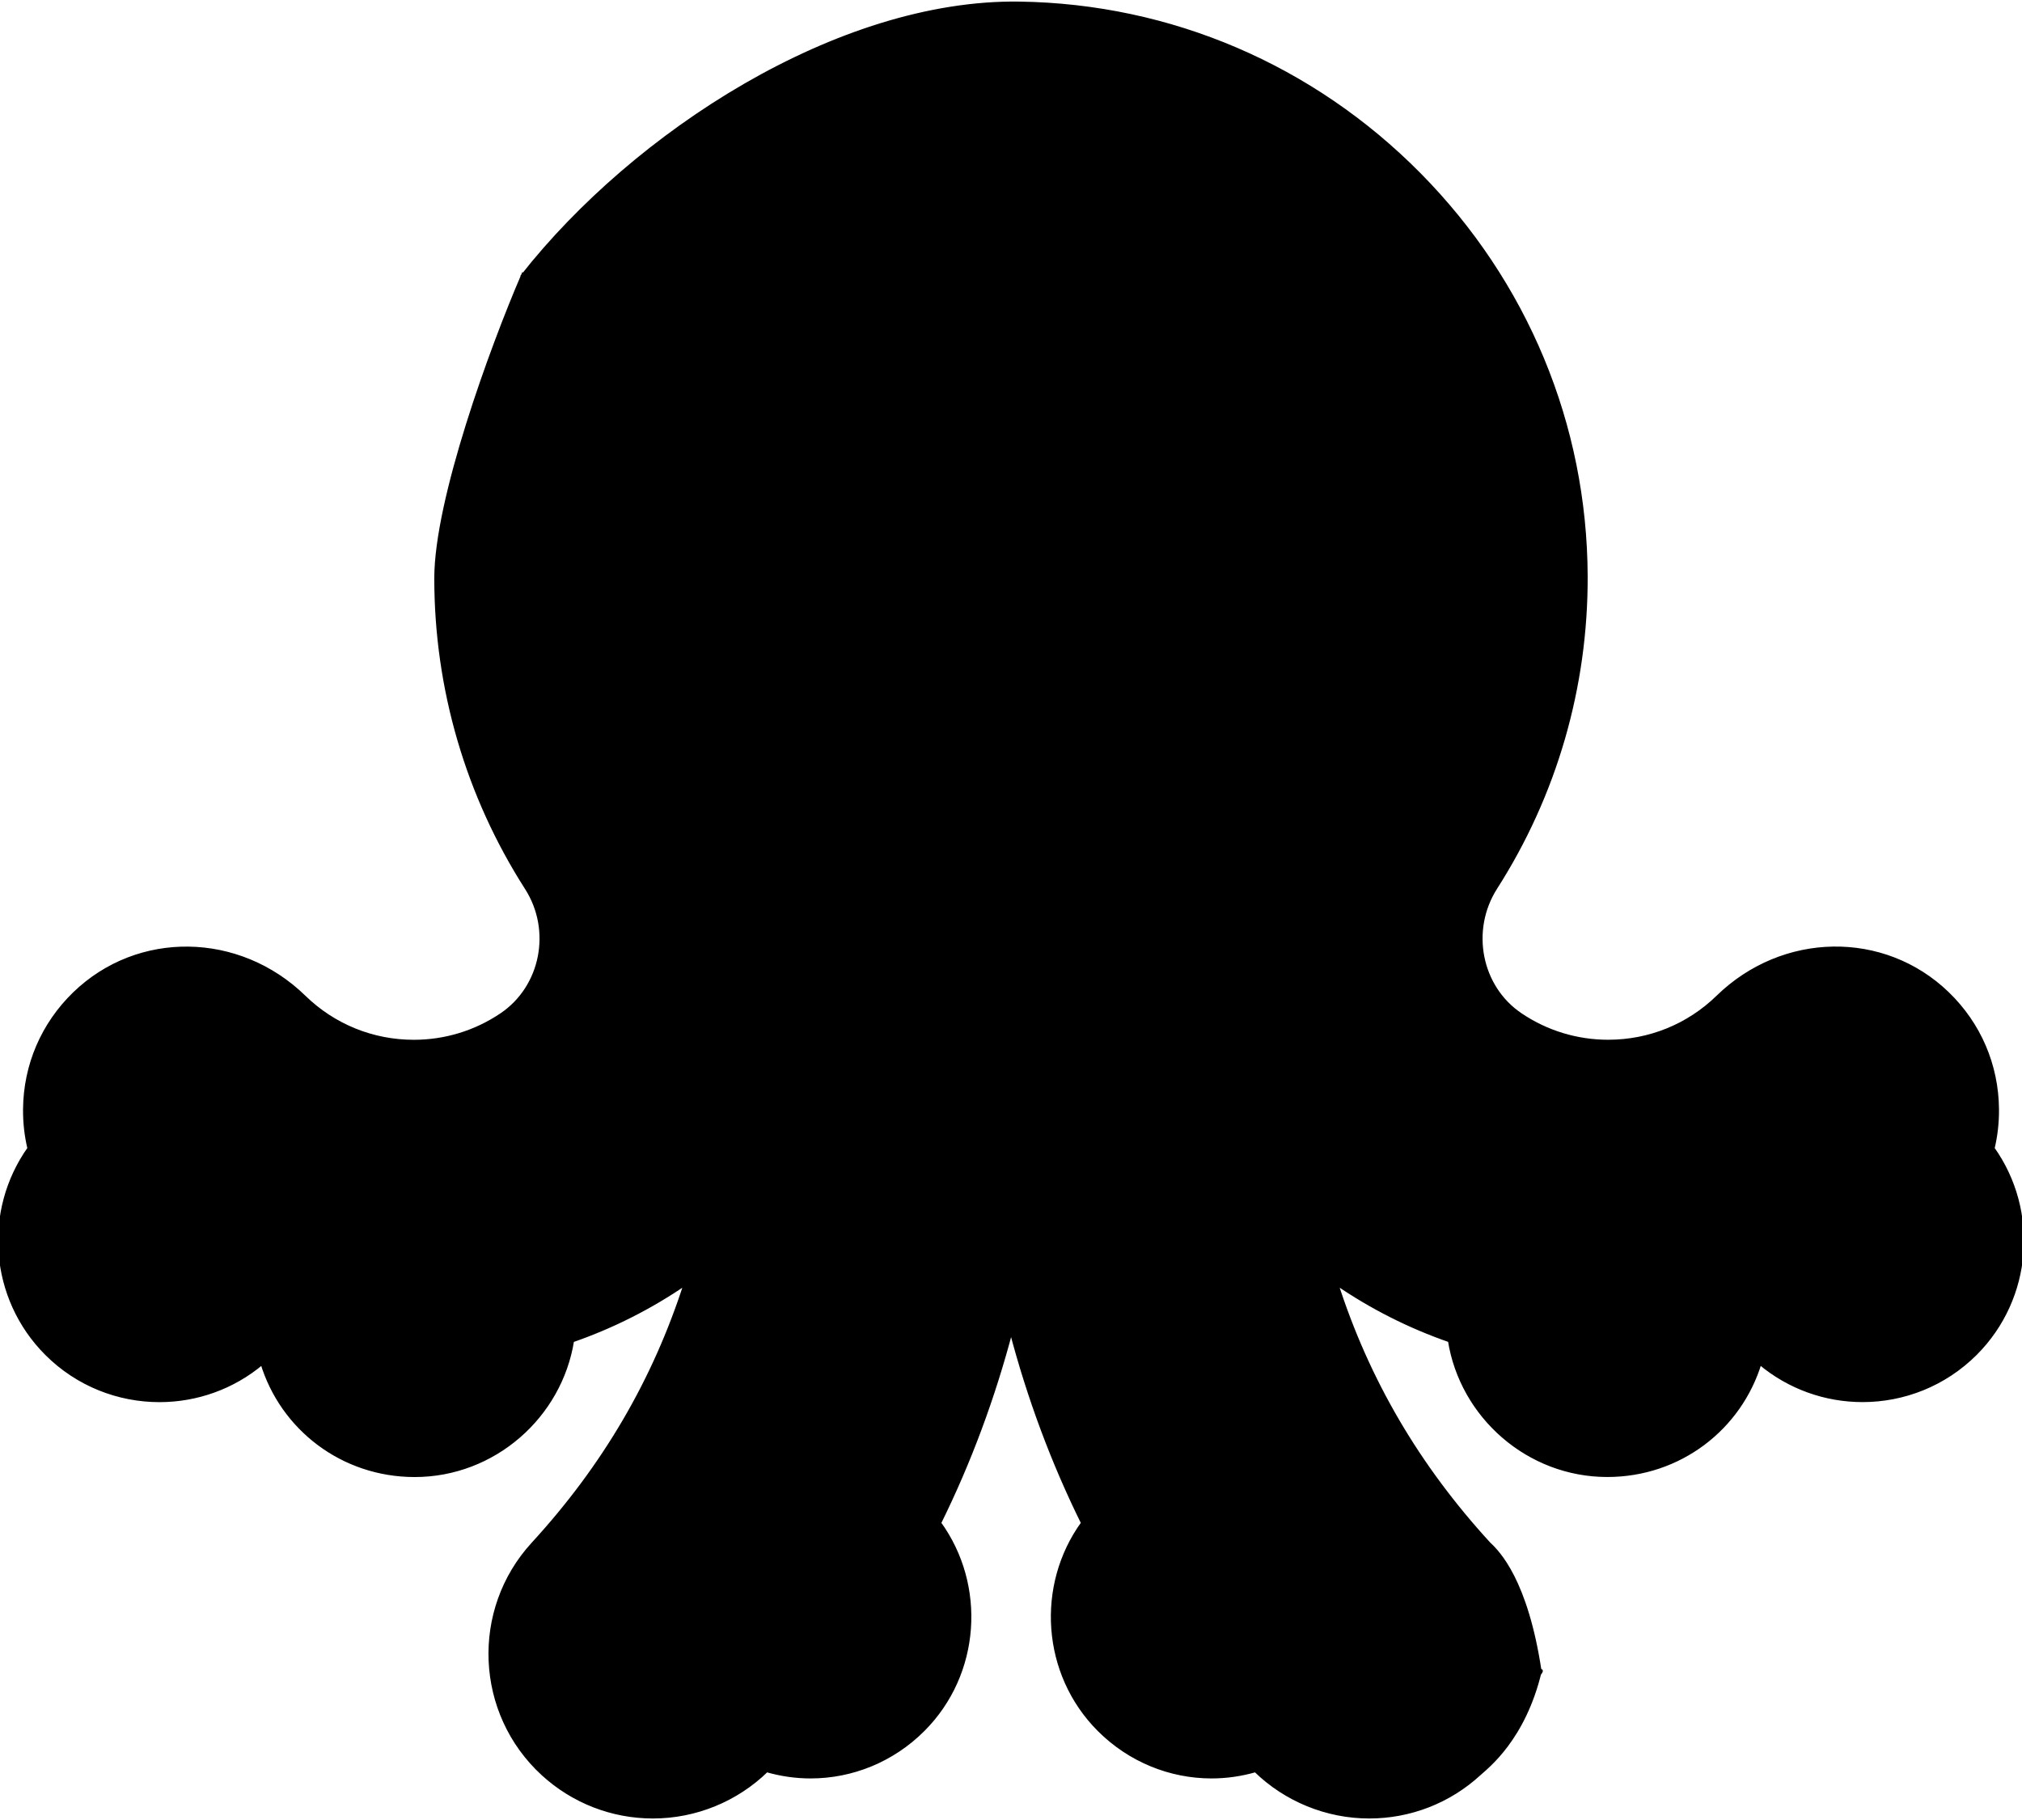 <?xml version="1.0" encoding="UTF-8"?>
<svg width="60" height="54" version="1.1" viewBox="0 -26 45.088 40.5" xmlns="http://www.w3.org/2000/svg" xmlns:cc="http://creativecommons.org/ns#" xmlns:dc="http://purl.org/dc/elements/1.1/" xmlns:rdf="http://www.w3.org/1999/02/22-rdf-syntax-ns#">
 <path stroke="currentColor" fill="currentColor" d="m34.332 11.222-22.674-31.11c-0.688 1.6-1.93 4.987-1.93 6.743 0 2.456 0.698 4.843 2.017 6.903 0.605 0.945 0.354 2.215-0.56 2.832-0.58 0.391-1.257 0.598-1.957 0.598-0.921 0-1.79-0.353-2.449-0.995-1.451-1.413-3.698-1.448-5.115-0.077-0.705 0.682-1.098 1.597-1.106 2.576-3e-3 0.299 0.031 0.592 0.098 0.875-0.991 1.395-0.851 3.336 0.385 4.572 0.693 0.693 1.604 1.04 2.515 1.04 0.817 0 1.633-0.28 2.292-0.837 0.443 1.463 1.79 2.507 3.4 2.507 1.758 0 3.241-1.308 3.51-3.002 0.897-0.311 1.749-0.741 2.538-1.283-0.697 2.175-1.821 4.094-3.407 5.822-1.352 1.473-1.253 3.771 0.22 5.122 0.671 0.615 1.541 0.954 2.451 0.954 0.947 0 1.86-0.374 2.534-1.033 0.324 0.093 0.653 0.14 0.981 0.14 0.921 0 1.823-0.361 2.507-1.045 1.244-1.244 1.367-3.217 0.359-4.605 0.673-1.362 1.206-2.797 1.605-4.315 0.398 1.518 0.932 2.953 1.605 4.315-1.008 1.388-0.884 3.361 0.359 4.605 0.684 0.684 1.586 1.045 2.507 1.045 0.327 0 0.657-0.047 0.98-0.14 0.674 0.658 1.587 1.033 2.535 1.033 0.91 0 1.78-0.339 2.45-0.954 0.174-0.16 0.993-0.777 1.352-2.285-0.134 0.216 0.099-0.068 0 0zm10.101-11.656c0.067-0.283 0.101-0.576 0.098-0.875-8e-3 -0.98-0.401-1.895-1.106-2.576-1.418-1.371-3.665-1.336-5.116 0.077-0.658 0.642-1.528 0.995-2.449 0.995-0.701 0-1.378-0.207-1.957-0.598-0.914-0.616-1.163-1.891-0.555-2.84 1.325-2.073 2.021-4.475 2.011-6.946-0.013-3.364-1.333-6.542-3.715-8.951-2.383-2.409-5.547-3.763-8.91-3.812-4.035-0.059-8.582 2.9-11.077 6.072l22.674 31.11c-0.302-2.014-0.926-2.646-1.132-2.837-1.586-1.729-2.71-3.647-3.407-5.822 0.789 0.542 1.641 0.972 2.538 1.283 0.269 1.694 1.752 3.002 3.51 3.002 1.61 0 2.956-1.044 3.4-2.507 0.66 0.557 1.476 0.837 2.292 0.837 0.911 0 1.821-0.347 2.515-1.04 1.236-1.236 1.377-3.177 0.385-4.572z" stroke-width=".088"/>
</svg>
